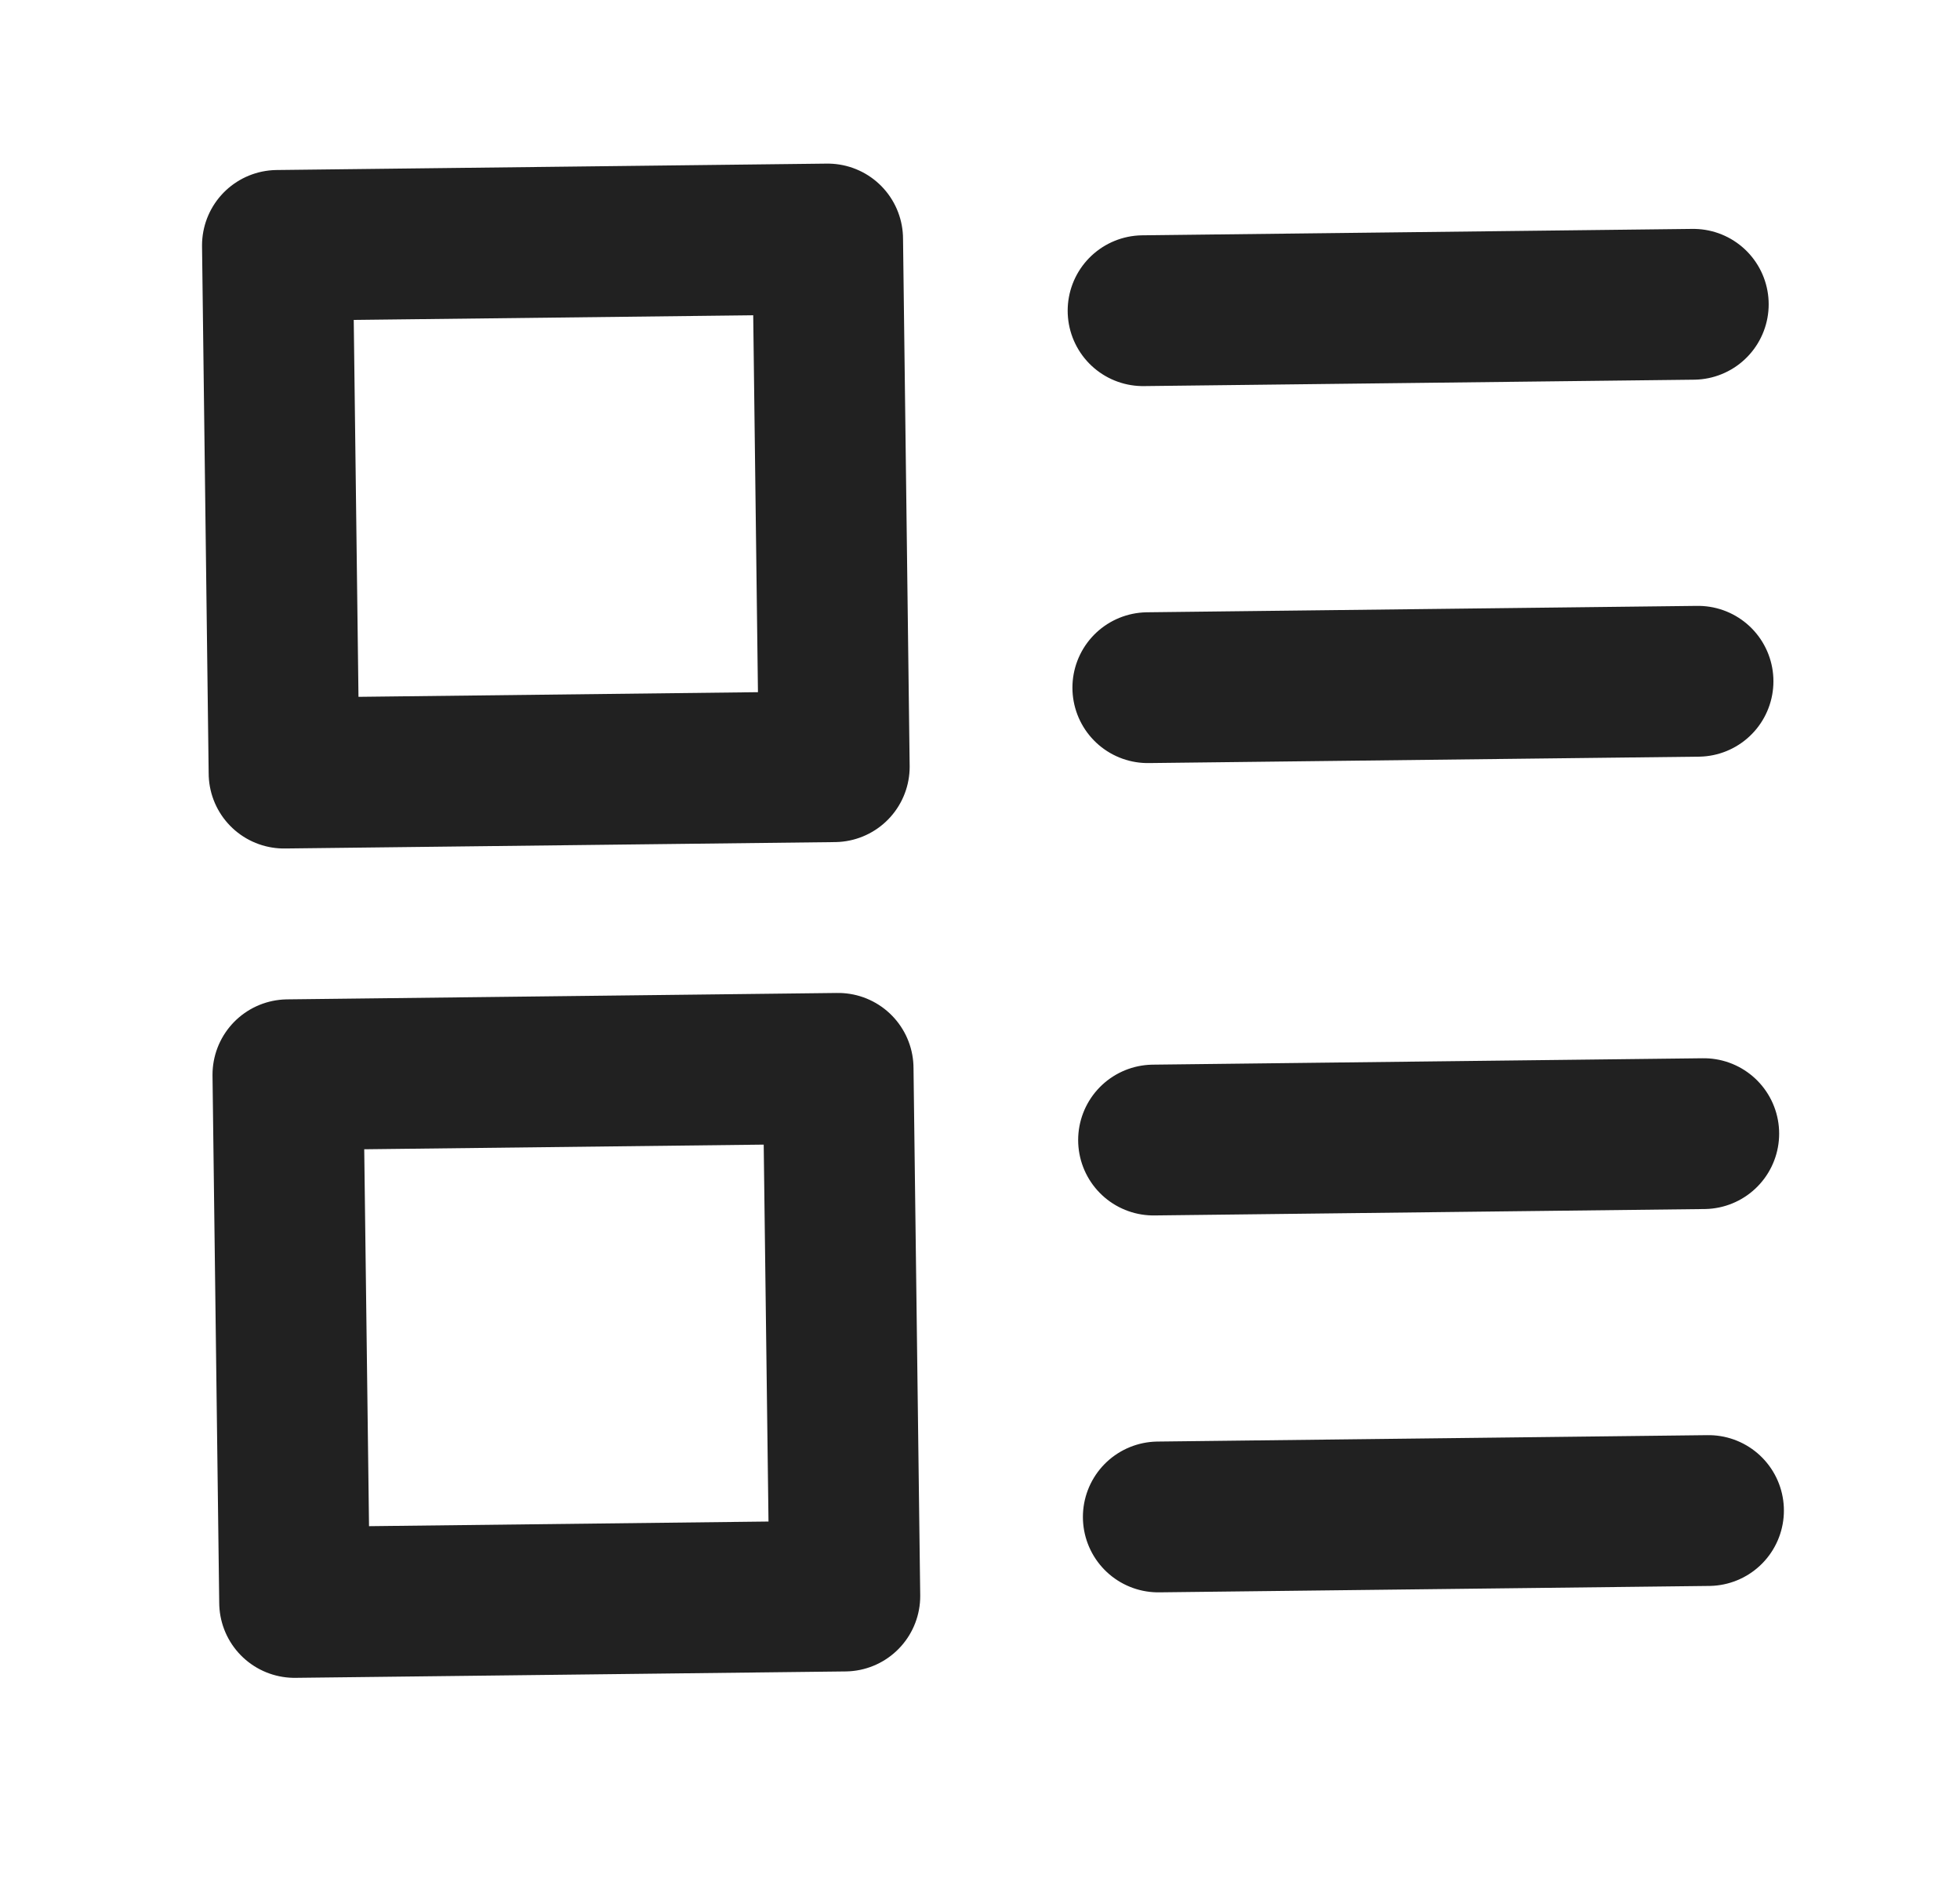 <svg width="26" height="25" viewBox="0 0 26 25" fill="none" xmlns="http://www.w3.org/2000/svg">
<path d="M11.118 14.17L3.819 14.255L3.908 21.254L11.207 21.169L11.118 14.17Z" stroke="#212121" stroke-width="2" stroke-linecap="round" stroke-linejoin="round"/>
<path d="M10.979 3.17L3.68 3.255L3.768 10.254L11.067 10.169L10.979 3.17Z" stroke="#212121" stroke-width="2" stroke-linecap="round" stroke-linejoin="round"/>
<path d="M15.163 4.121L22.462 4.036" stroke="#212121" stroke-width="2" stroke-linecap="round" stroke-linejoin="round"/>
<path d="M15.226 9.121L22.525 9.036" stroke="#212121" stroke-width="2" stroke-linecap="round" stroke-linejoin="round"/>
<path d="M15.302 15.121L22.601 15.036" stroke="#212121" stroke-width="2" stroke-linecap="round" stroke-linejoin="round"/>
<path d="M15.365 20.12L22.664 20.035" stroke="#212121" stroke-width="2" stroke-linecap="round" stroke-linejoin="round"/>
</svg>
